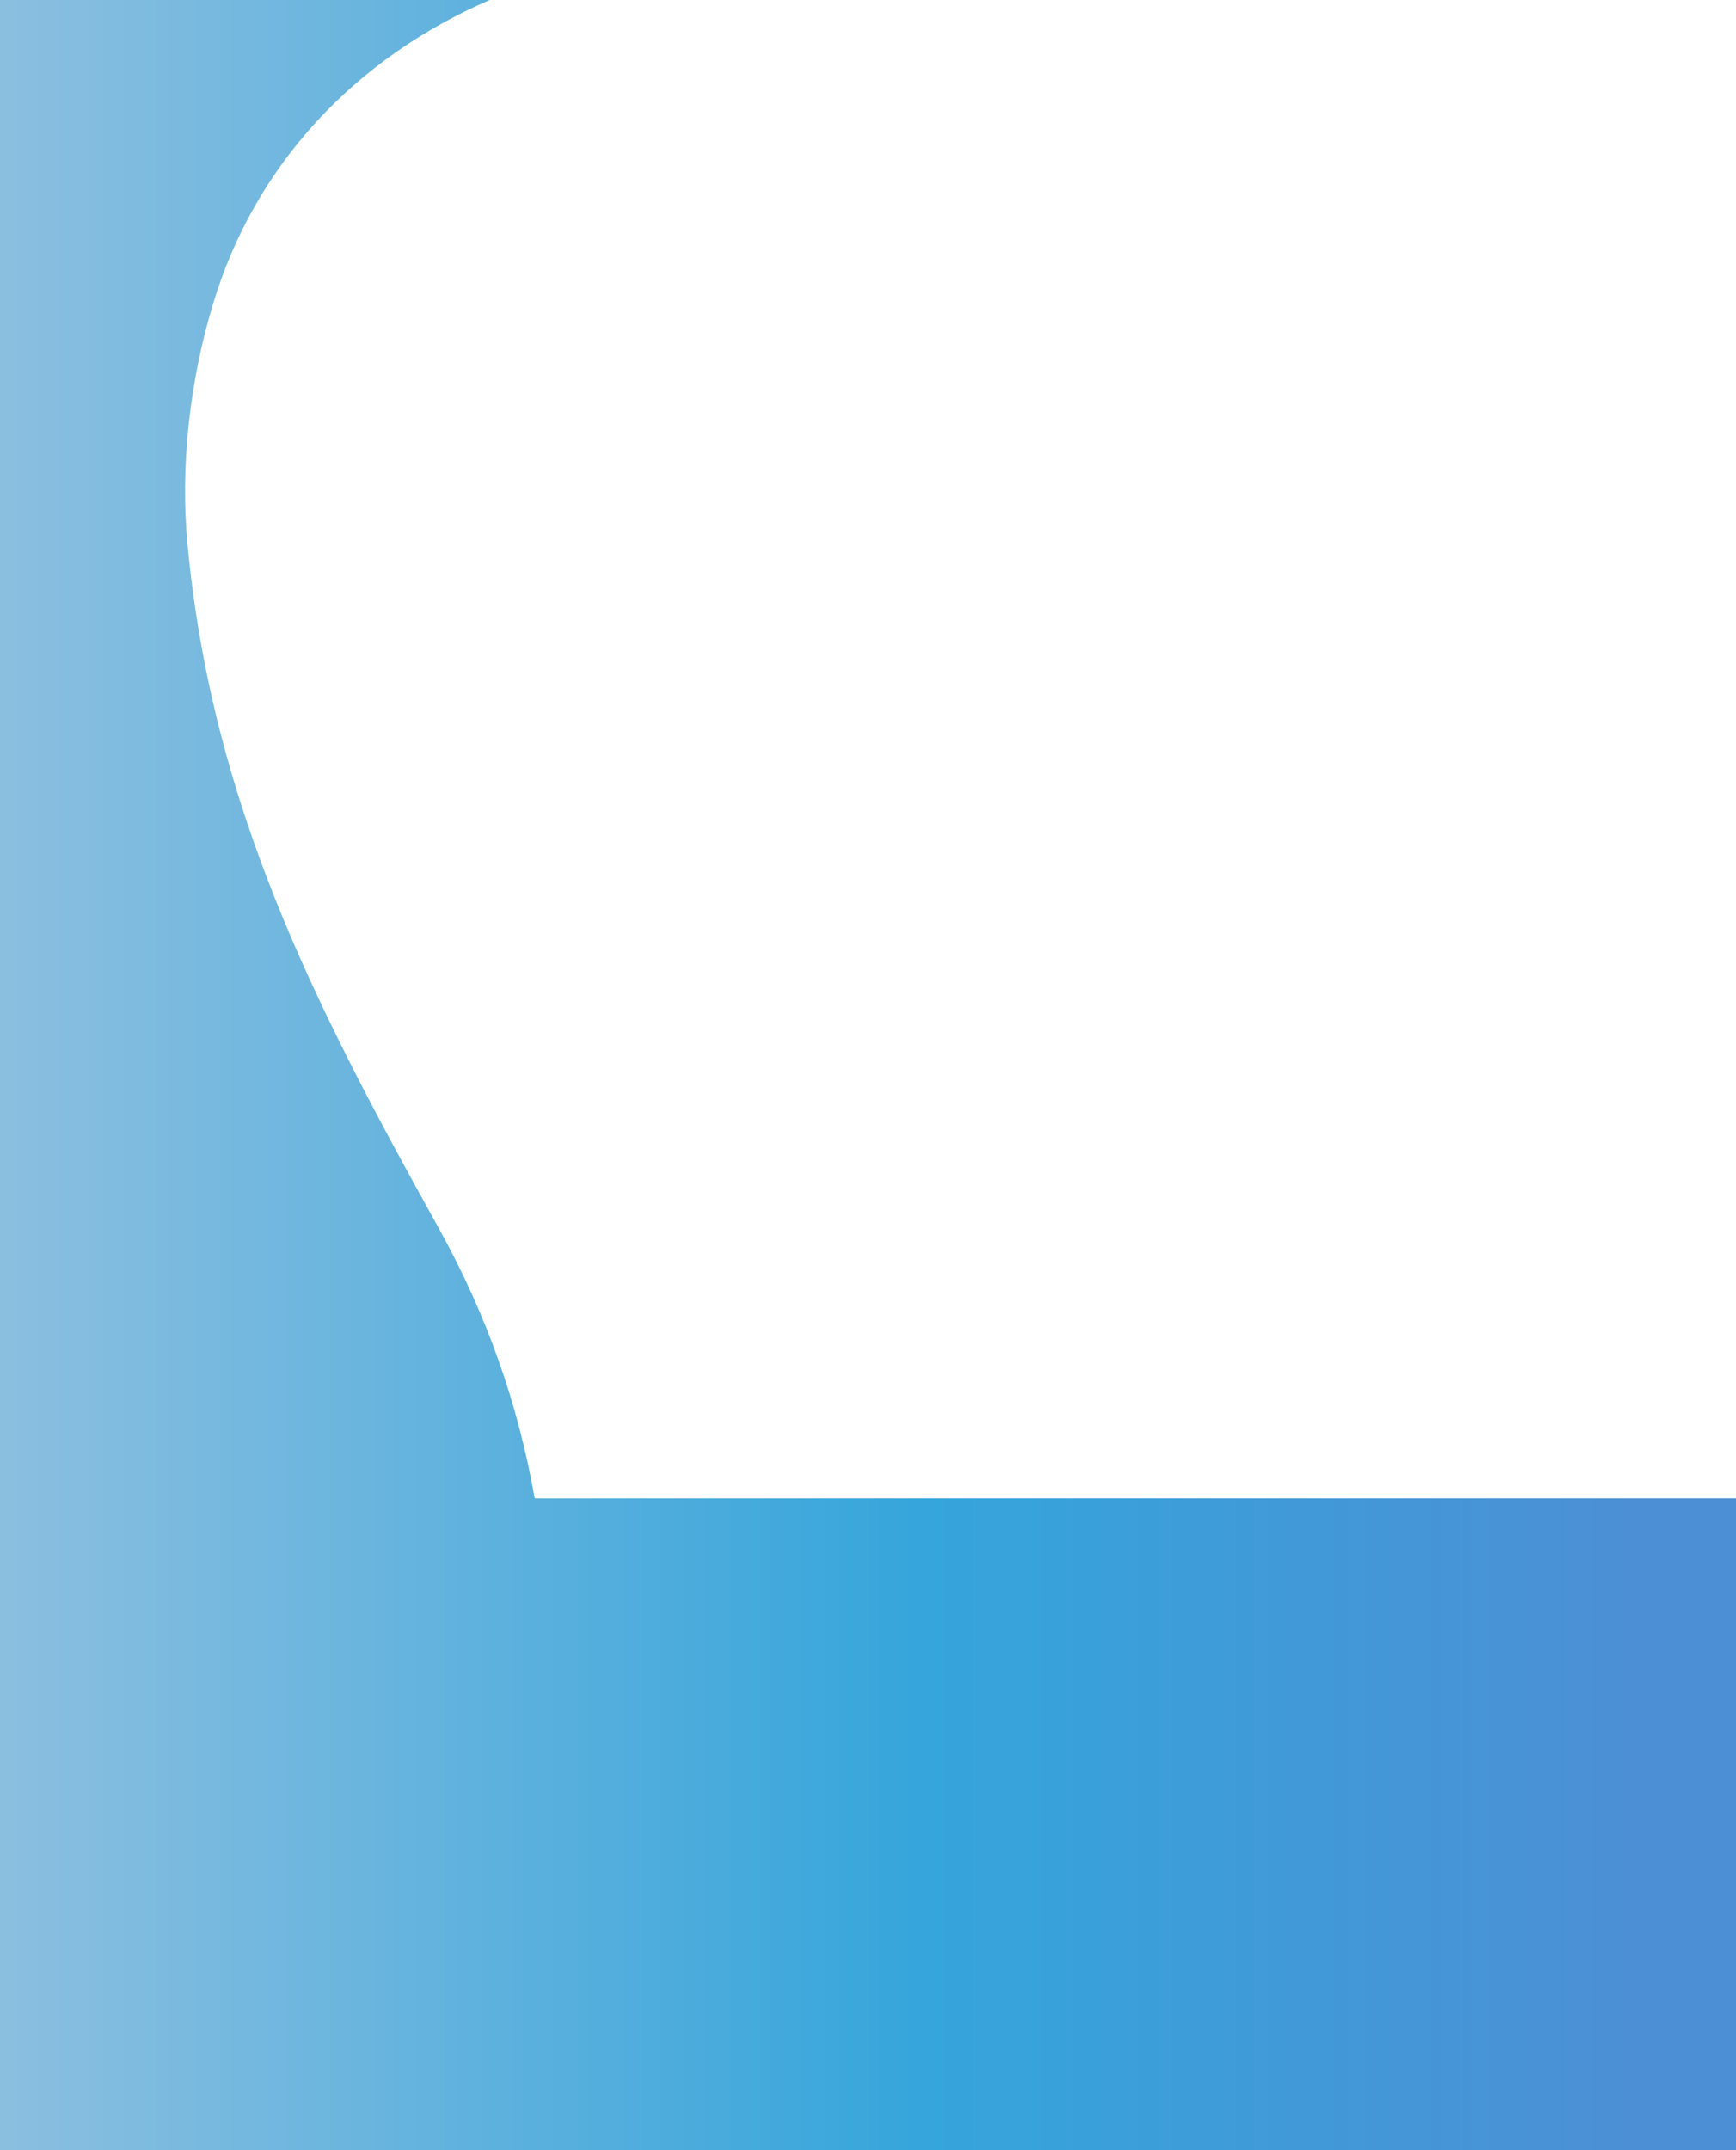 <?xml version="1.0" encoding="utf-8"?>
<!-- Generator: Adobe Illustrator 22.0.1, SVG Export Plug-In . SVG Version: 6.00 Build 0)  -->
<svg version="1.1" id="Layer_1" xmlns="http://www.w3.org/2000/svg" xmlns:xlink="http://www.w3.org/1999/xlink" x="0px" y="0px"
	 viewBox="0 0 497.7 616.2" style="enable-background:new 0 0 497.7 616.2;" xml:space="preserve">
<style type="text/css">
	.st0{fill:url(#SVGID_1_);}
</style>
<linearGradient id="SVGID_1_" gradientUnits="userSpaceOnUse" x1="0" y1="308.111" x2="497.721" y2="308.111">
	<stop  offset="0" style="stop-color:#8BBFE0"/>
	<stop  offset="0.534" style="stop-color:#35A5DB"/>
	<stop  offset="0.946" style="stop-color:#4C8FD4"/>
</linearGradient>
<path class="st0" d="M153.3,429.4c-4.7-26.5-13.4-52.2-28-78.3c-35.5-63.8-64.4-120.5-71.5-194.7c-2.2-22.6,0.6-47,7.1-68.7
	C72.9,47.1,102,16.6,140.4,0H0v616.2h497.7V429.4H153.3z"/>
</svg>
